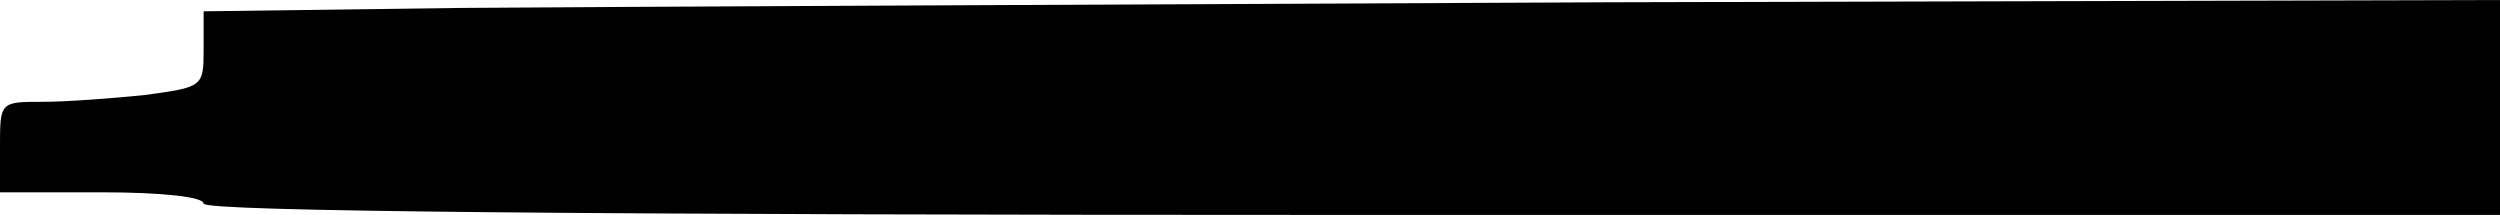 <?xml version="1.0" standalone="no"?>
<!DOCTYPE svg PUBLIC "-//W3C//DTD SVG 20010904//EN"
 "http://www.w3.org/TR/2001/REC-SVG-20010904/DTD/svg10.dtd">
<svg version="1.0" xmlns="http://www.w3.org/2000/svg"
 width="221pt" height="19pt" viewBox="0 0 221 19"
 preserveAspectRatio="xMidYMid meet">
<g transform="translate(0,19) scale(0.1,-0.1)"
fill="#000000" stroke="none">
<path d="M408 183 l-228 -3 0 -34 c0 -33 -1 -33 -52 -40 -29 -3 -70 -6 -90 -6
-38 0 -38 0 -38 -40 l0 -40 90 0 c53 0 90 -4 90 -10 0 -7 345 -10 1015 -10
l1015 0 0 95 0 95 -787 -2 c-434 -2 -890 -4 -1015 -5z"/>
</g>
</svg>
